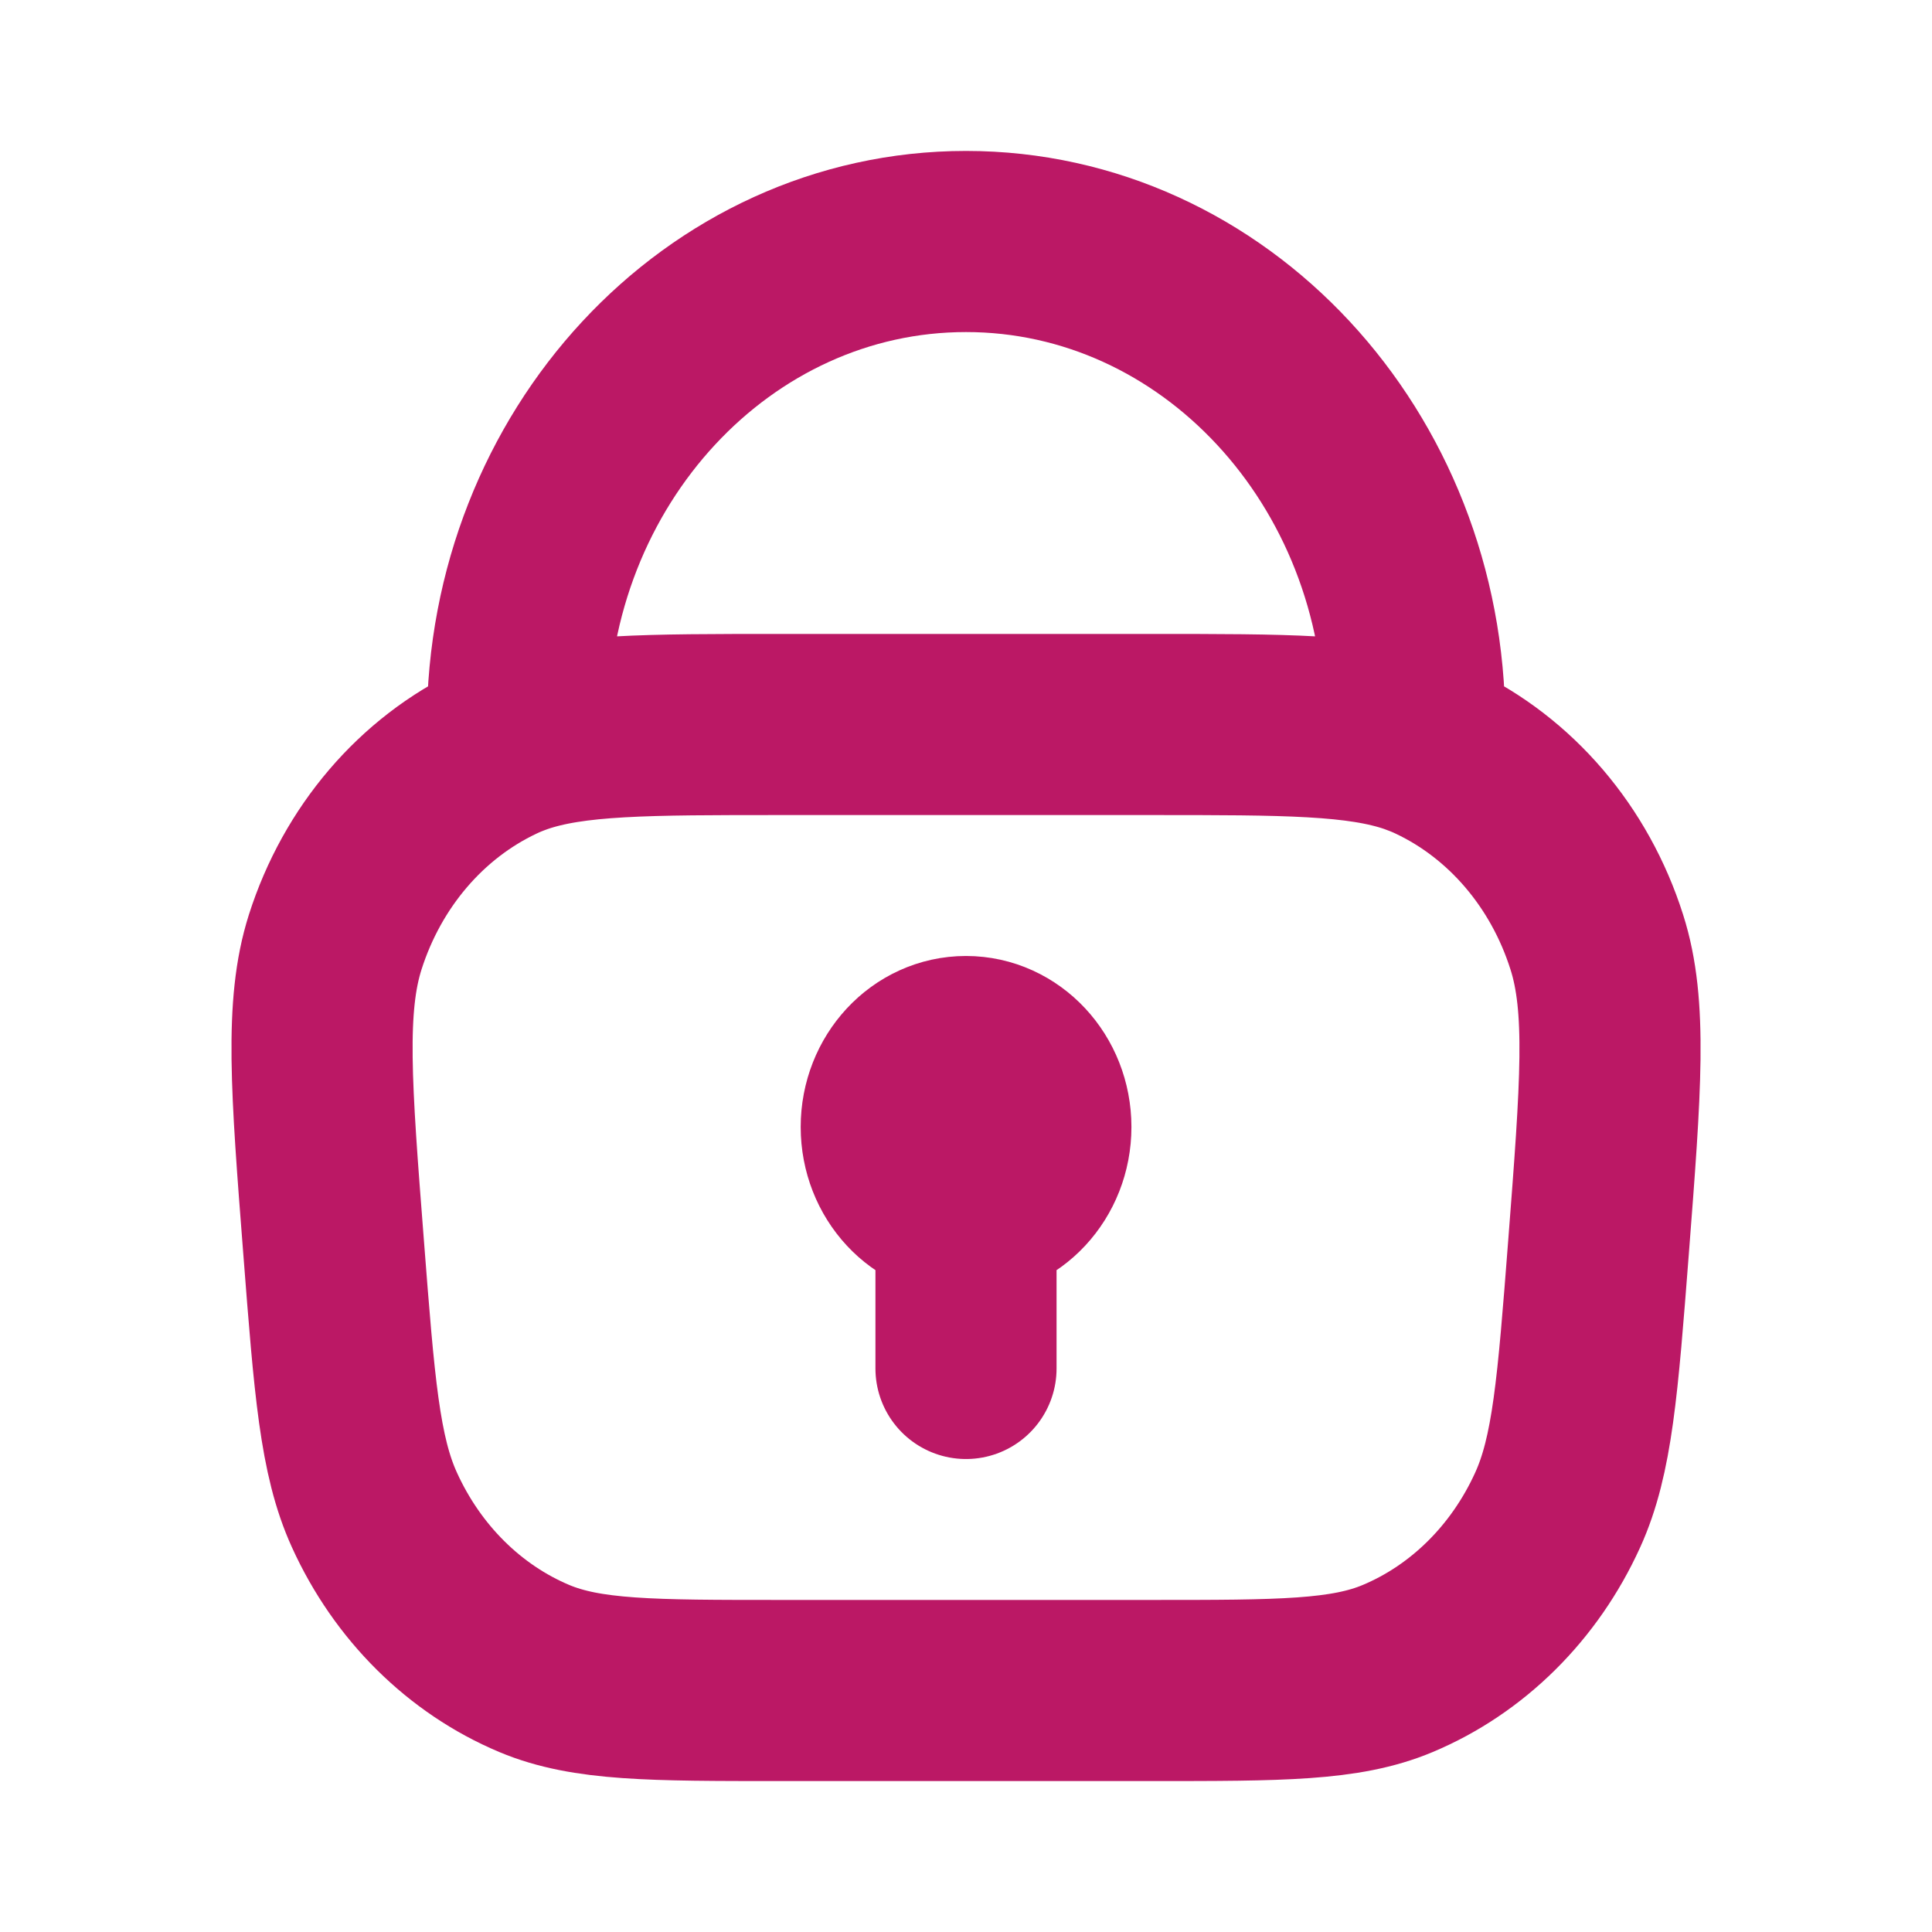 <svg width="16" height="16" viewBox="0 0 16 16" fill="none" xmlns="http://www.w3.org/2000/svg">
<path d="M8 11.333V10M8 10C8.342 10 8.62 9.702 8.62 9.333C8.62 8.965 8.342 8.667 8 8.667C7.658 8.667 7.381 8.965 7.381 9.333C7.381 9.702 7.658 10 8 10ZM11.716 6.159V6C11.716 3.791 10.052 2 8 2C5.948 2 4.285 3.791 4.285 6V6.159M11.716 6.159C11.258 6 10.644 6 9.536 6H6.465C5.357 6 4.742 6 4.285 6.159M11.716 6.159C11.771 6.179 11.825 6.2 11.877 6.225C12.511 6.524 13 7.096 13.224 7.802C13.393 8.331 13.341 8.998 13.238 10.332C13.149 11.481 13.105 12.055 12.9 12.505C12.627 13.106 12.154 13.575 11.575 13.818C11.141 14 10.606 14 9.536 14H6.465C5.395 14 4.86 14 4.425 13.818C3.847 13.575 3.374 13.106 3.101 12.505C2.896 12.055 2.852 11.481 2.763 10.332C2.659 8.998 2.608 8.331 2.776 7.802C3.001 7.096 3.49 6.524 4.124 6.225C4.176 6.2 4.229 6.179 4.285 6.159" stroke="#BB1865" stroke-width="1.5" stroke-linecap="round" stroke-linejoin="round"/>
</svg>
